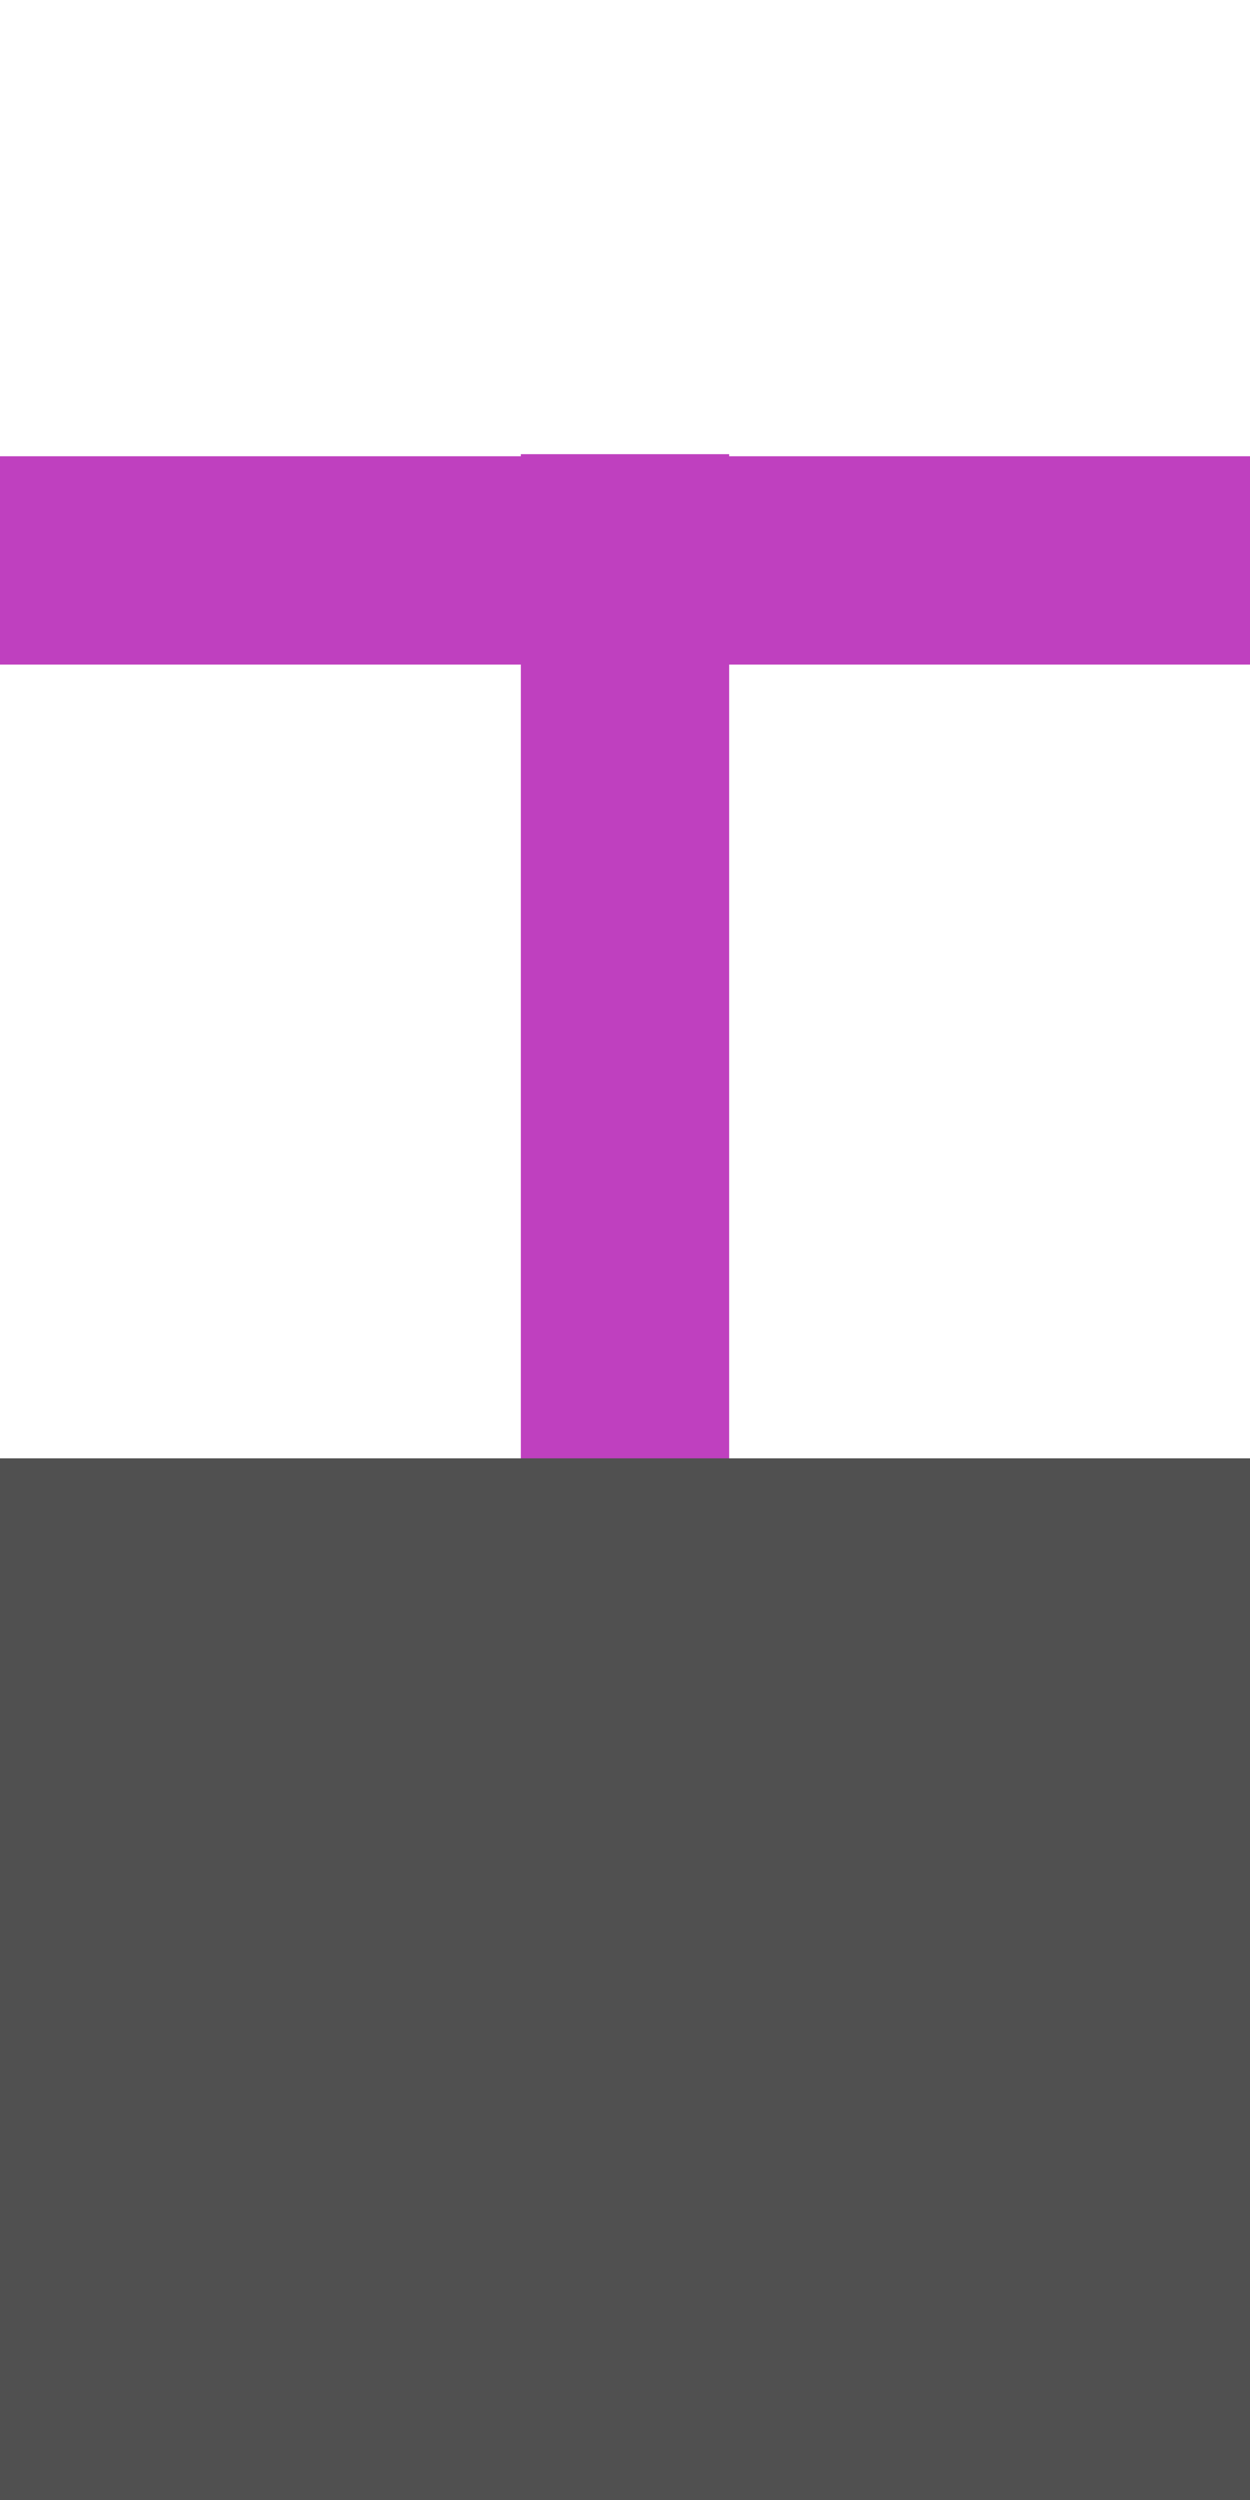
<svg xmlns="http://www.w3.org/2000/svg" version="1.1" xmlns:xlink="http://www.w3.org/1999/xlink" preserveAspectRatio="none" x="0px" y="0px" width="30px" height="60px" viewBox="0 -30 30 60">
<path fill="#BF40BF" stroke="none" d="
M 17.5 -19.1
L 12.5 -19.1 12.5 -19.05 0 -19.05 0 -14.05 12.5 -14.05 12.5 10.9 17.5 10.9 17.5 -14.05 30 -14.05 30 -19.05 17.5 -19.05 17.5 -19.1 Z"/>
<path fill="#505050" stroke="none" d="
M 0 5
L 0 30 30 30 30 5 0 5 Z"/>
</svg>
